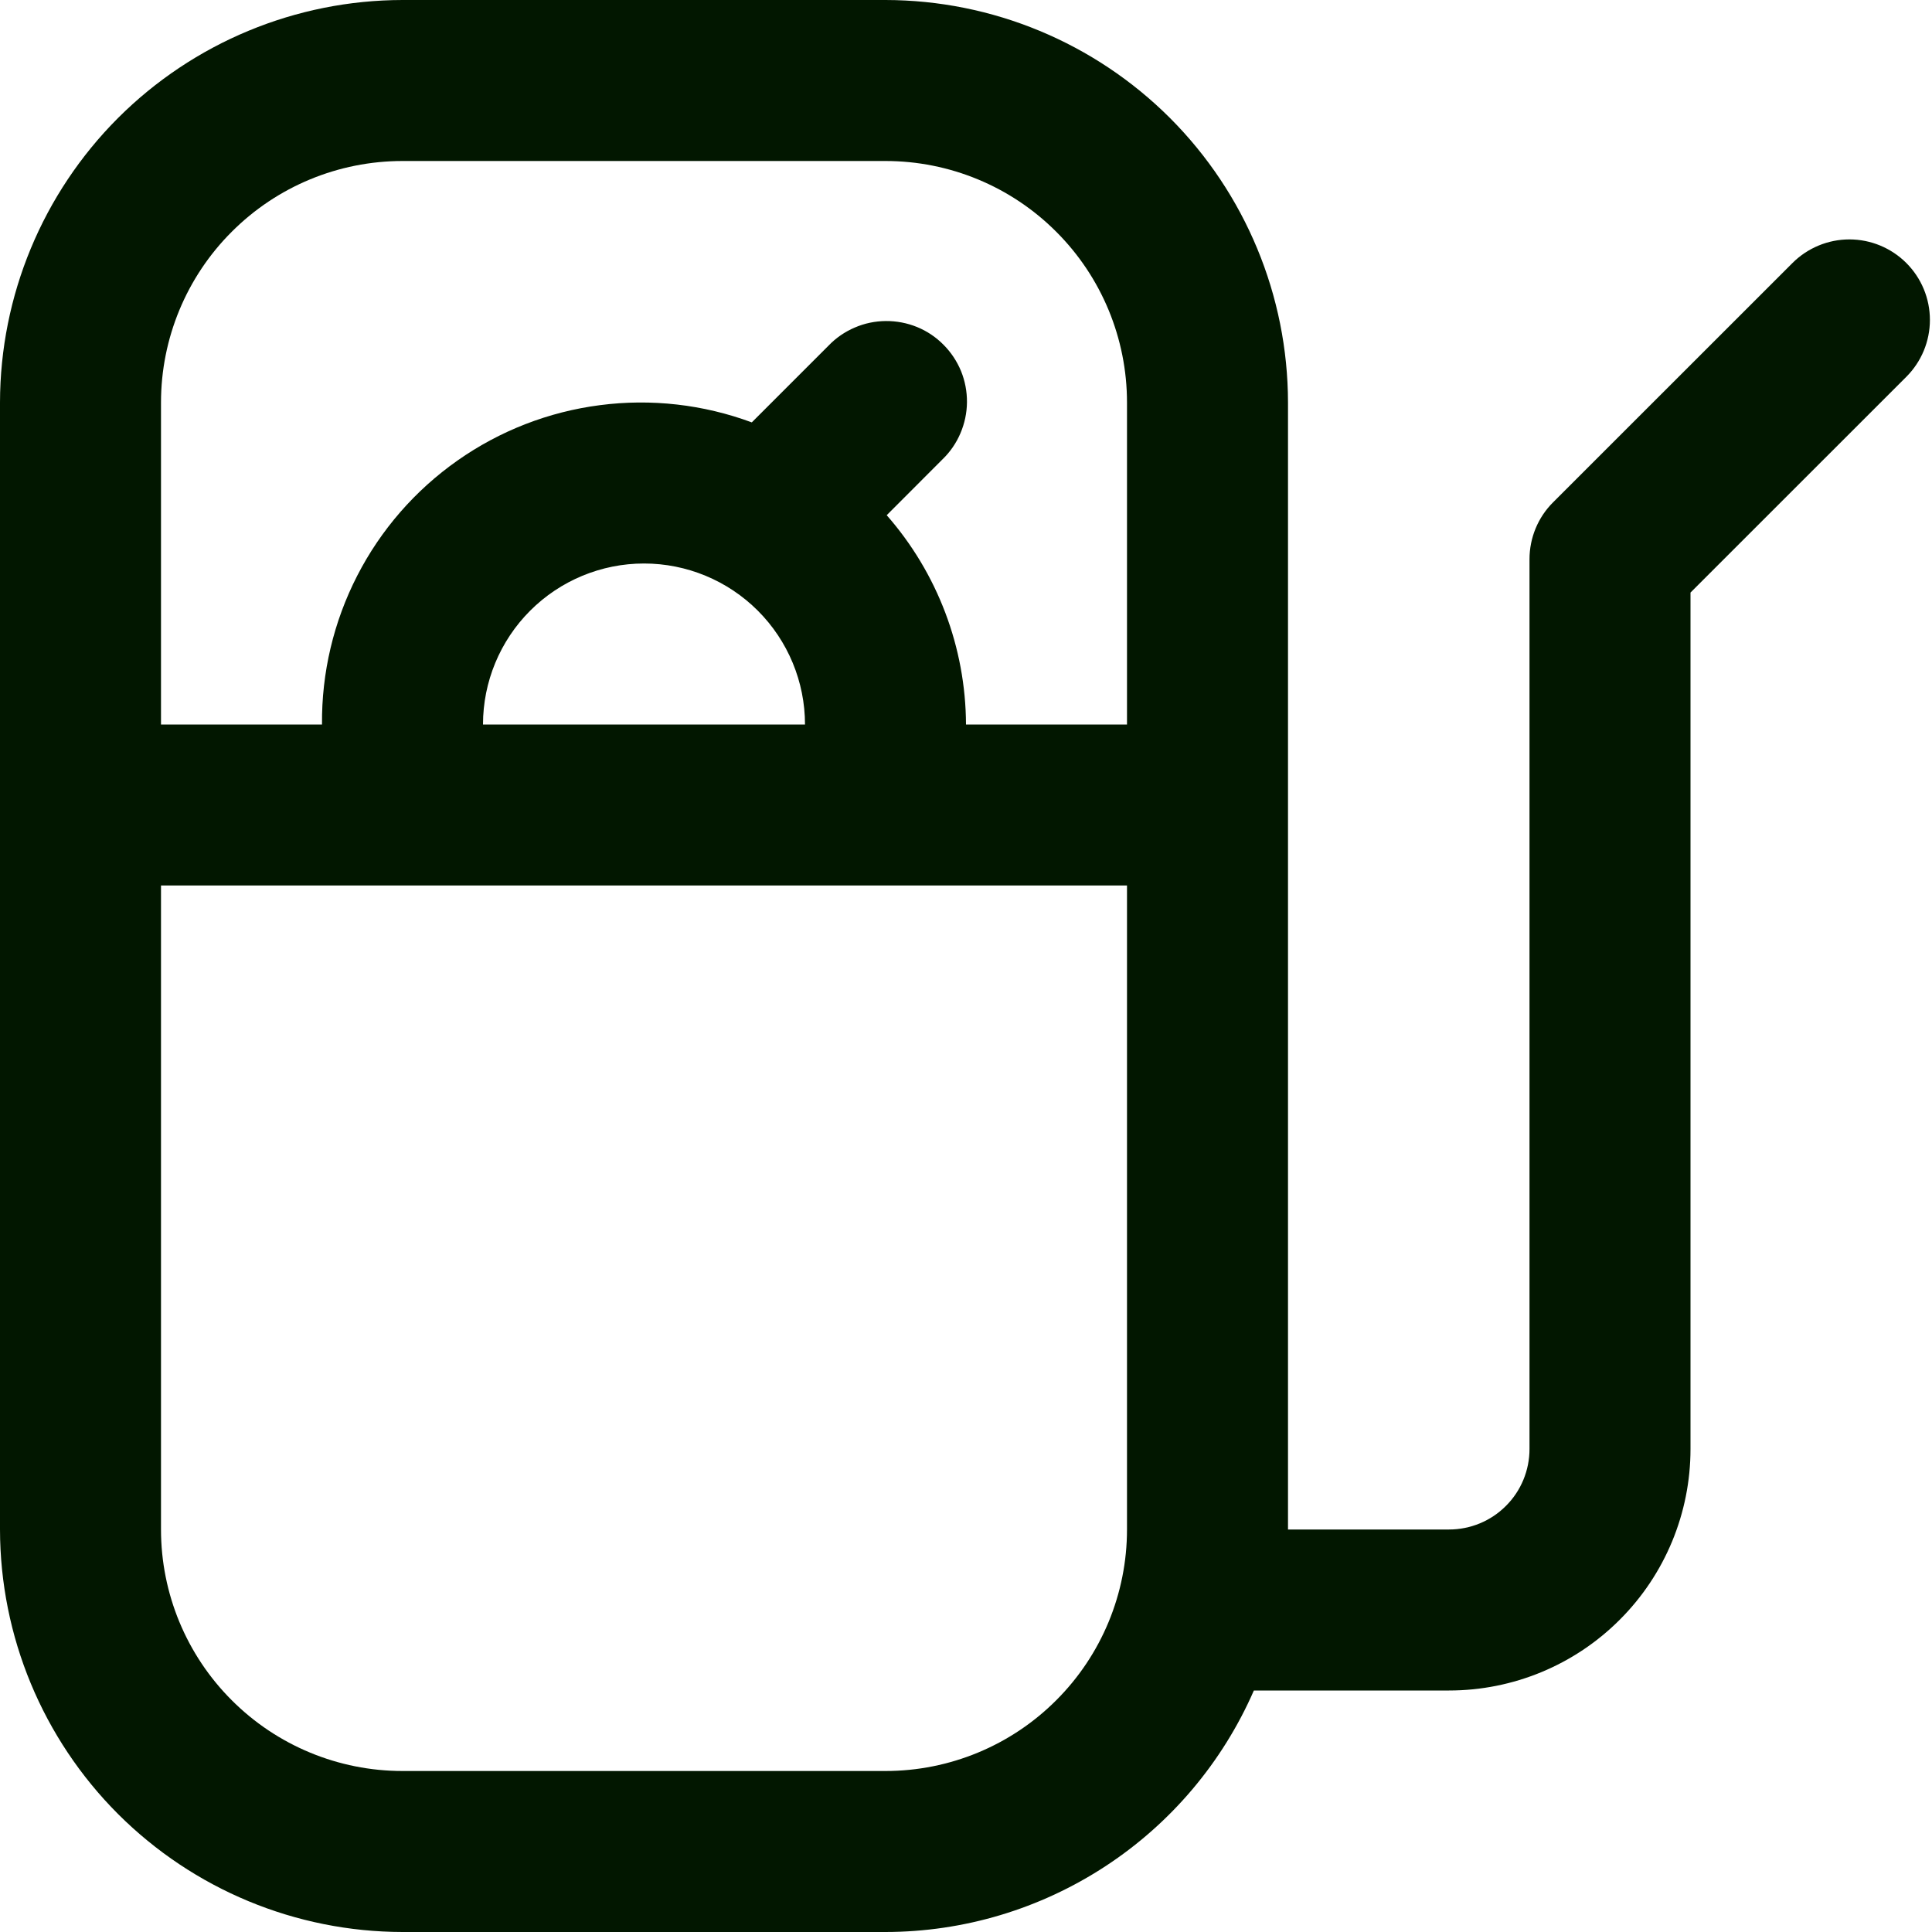 <svg width="24" height="24" viewBox="0 0 24 24" fill="none" xmlns="http://www.w3.org/2000/svg">
<g clip-path="url(#clip0_195_76539)">
<path d="M23.681 3.267C23.494 3.08 23.239 2.974 22.974 2.974C22.709 2.974 22.454 3.08 22.267 3.267L19.293 6.24C19.105 6.427 19 6.682 19 6.947V18C19 18.265 18.895 18.52 18.707 18.707C18.52 18.895 18.265 19 18 19H16V5C15.998 3.674 15.471 2.404 14.534 1.466C13.596 0.529 12.326 0.002 11 0L5 0C3.674 0.002 2.404 0.529 1.466 1.466C0.529 2.404 0.002 3.674 0 5L0 19C0.002 20.326 0.529 21.596 1.466 22.534C2.404 23.471 3.674 23.998 5 24H11C11.972 23.999 12.922 23.714 13.735 23.181C14.547 22.649 15.187 21.891 15.576 21H18C18.796 21 19.559 20.684 20.121 20.121C20.684 19.559 21 18.796 21 18V7.361L23.681 4.681C23.869 4.493 23.974 4.239 23.974 3.974C23.974 3.709 23.869 3.455 23.681 3.267ZM5 2H11C11.796 2 12.559 2.316 13.121 2.879C13.684 3.441 14 4.204 14 5V9H12C11.996 8.043 11.646 7.119 11.015 6.4L11.707 5.707C11.803 5.615 11.879 5.504 11.931 5.382C11.983 5.26 12.011 5.129 12.012 4.996C12.013 4.864 11.988 4.732 11.938 4.609C11.887 4.486 11.813 4.375 11.719 4.281C11.626 4.187 11.514 4.112 11.391 4.062C11.268 4.012 11.136 3.987 11.004 3.988C10.871 3.989 10.74 4.016 10.618 4.069C10.496 4.121 10.385 4.197 10.293 4.293L9.339 5.247C8.737 5.024 8.09 4.95 7.453 5.033C6.816 5.115 6.209 5.351 5.683 5.721C5.158 6.09 4.73 6.581 4.437 7.153C4.144 7.724 3.994 8.358 4 9H2V5C2 4.204 2.316 3.441 2.879 2.879C3.441 2.316 4.204 2 5 2ZM6 9C6 8.47 6.211 7.961 6.586 7.586C6.961 7.211 7.47 7 8 7C8.53 7 9.039 7.211 9.414 7.586C9.789 7.961 10 8.47 10 9H6ZM11 22H5C4.204 22 3.441 21.684 2.879 21.121C2.316 20.559 2 19.796 2 19V11H14V19C14 19.796 13.684 20.559 13.121 21.121C12.559 21.684 11.796 22 11 22Z" fill="#021700"/>
</g>
<defs>
<clipPath id="clip0_195_76539">
<rect width="24" height="24" fill="white"/>
</clipPath>
</defs>
</svg>
